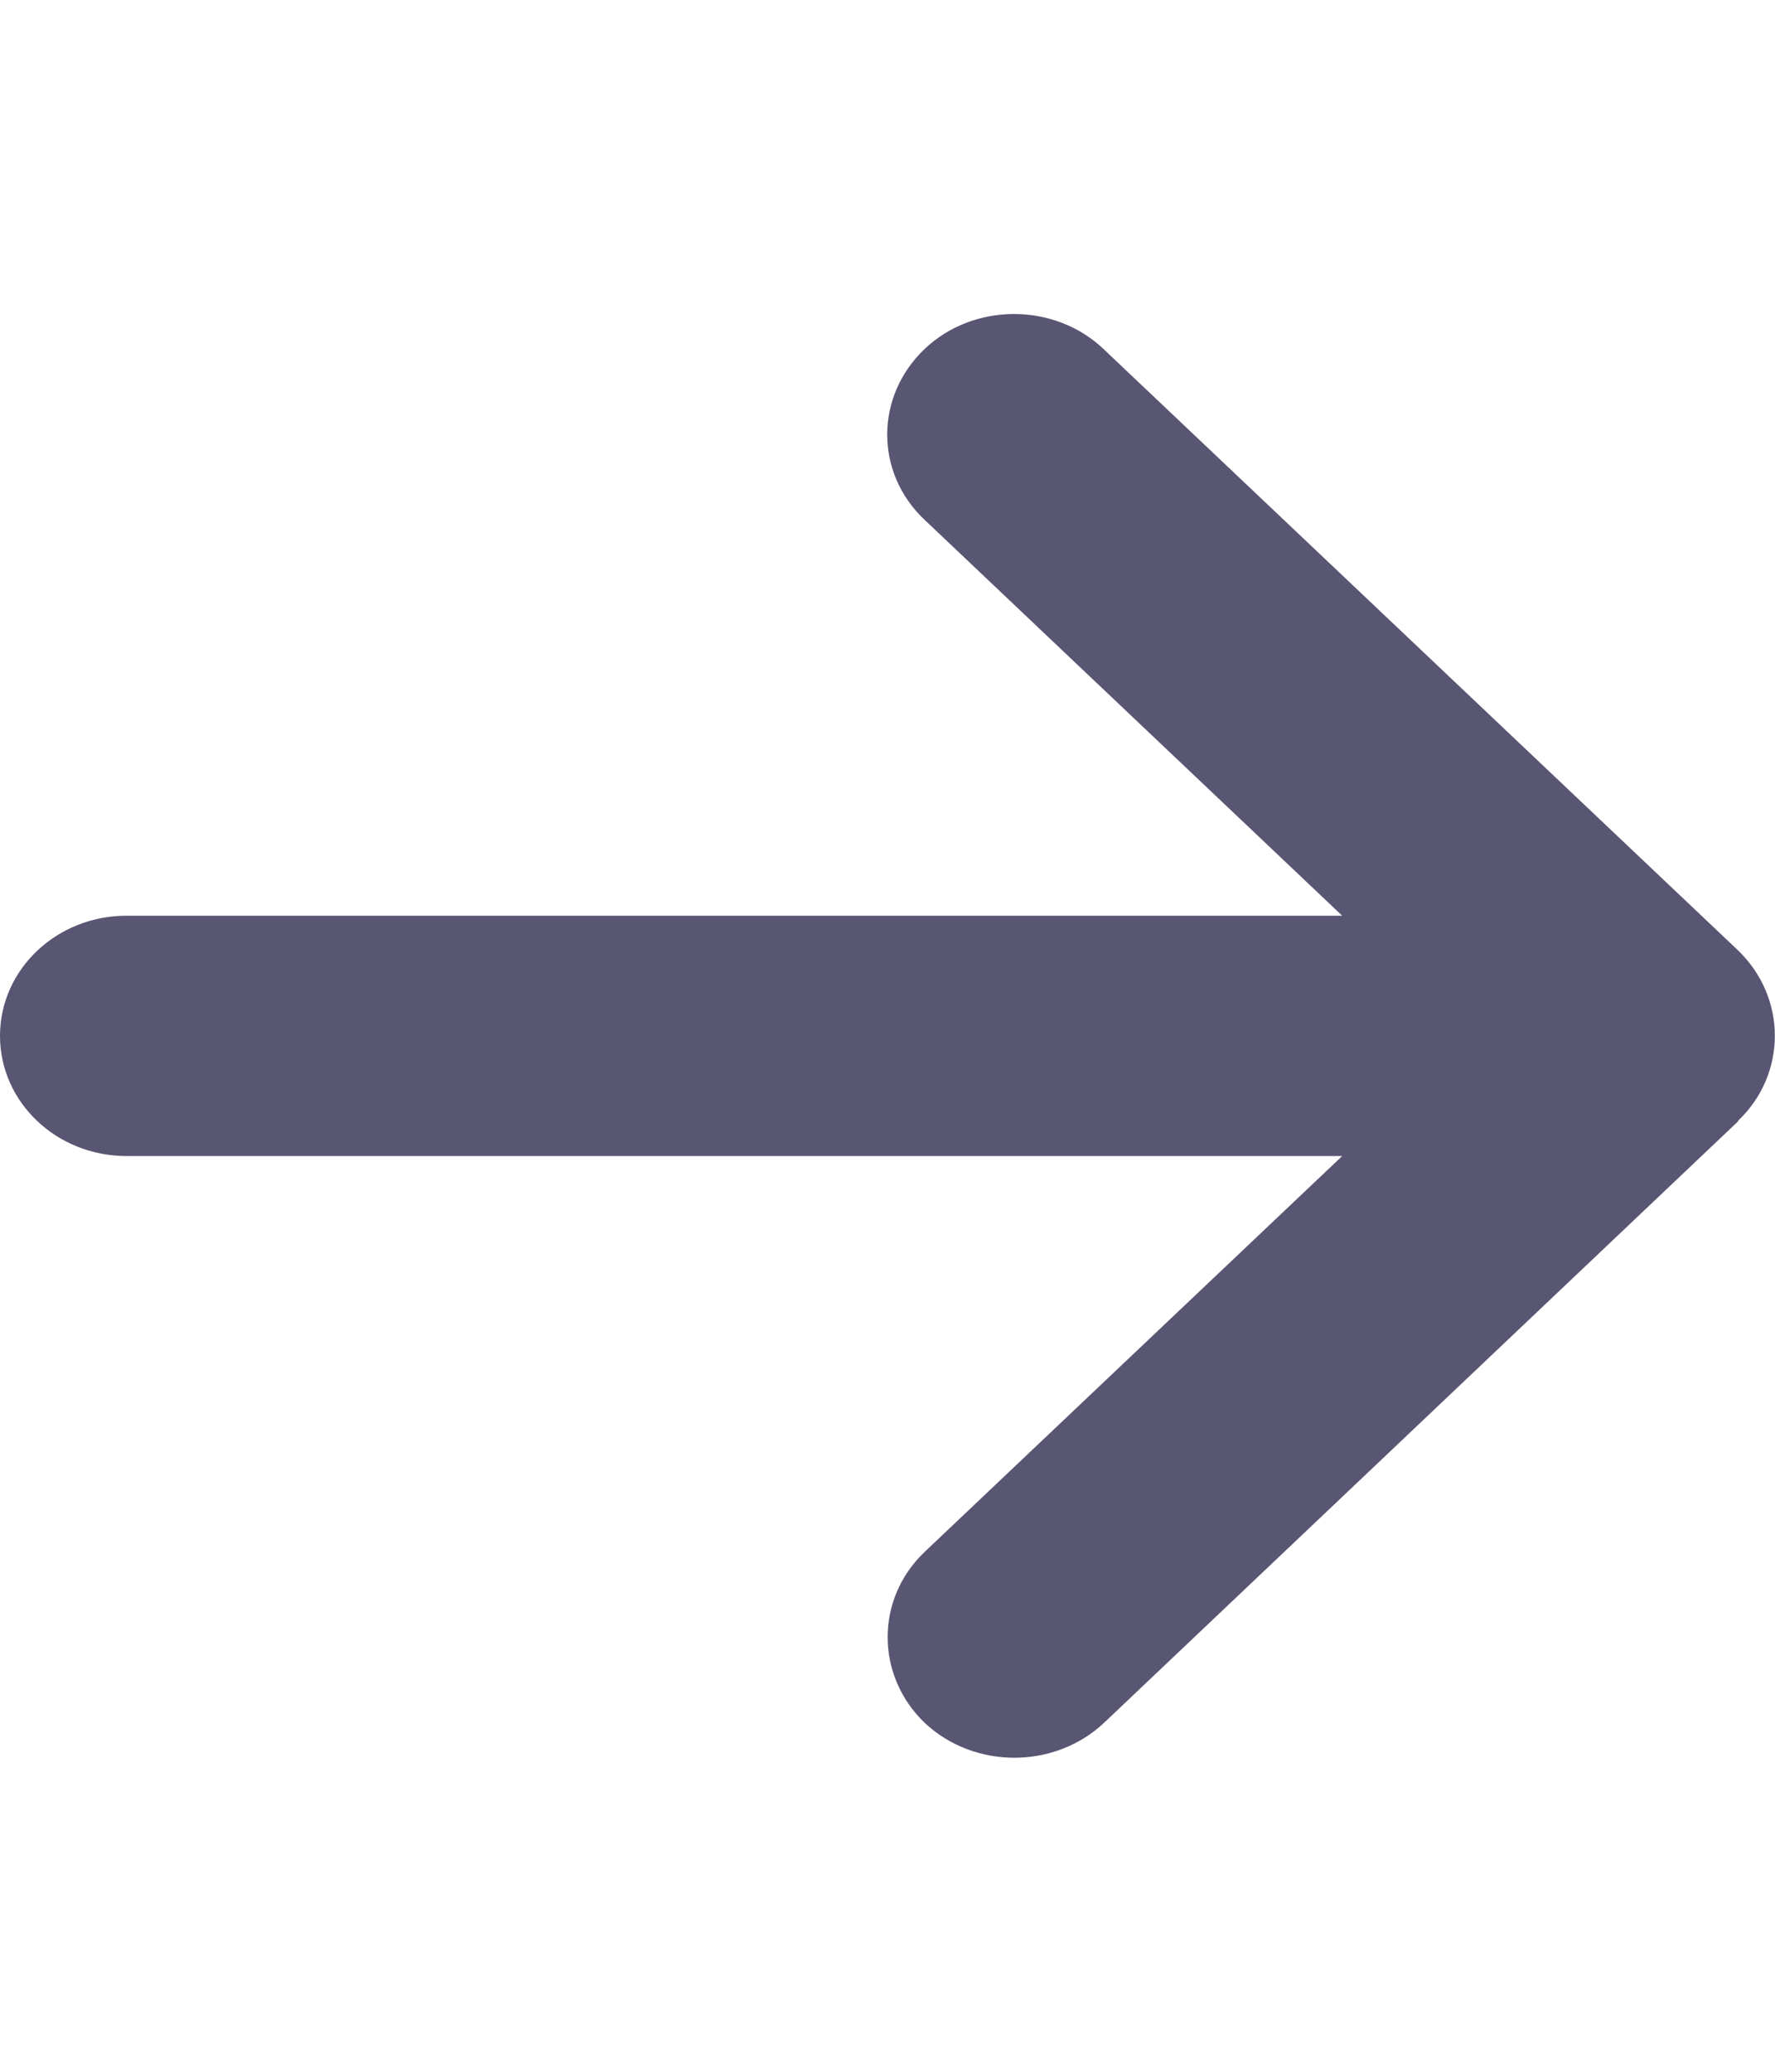 <svg xmlns="http://www.w3.org/2000/svg" xmlns:xlink="http://www.w3.org/1999/xlink" width="12px" height="14px" viewBox="0 0 12 13" version="1.1">
<g>
<path style=" fill:rgb(88,86,114);fill-opacity:1;" d="M 11.75 7.074 C 12.082 6.758 12.082 6.242 11.75 5.922 L 7.461 1.859 C 7.129 1.543 6.582 1.543 6.25 1.859 C 5.914 2.18 5.914 2.695 6.25 3.012 L 9.074 5.688 L 0.855 5.688 C 0.383 5.688 0 6.051 0 6.5 C 0 6.949 0.383 7.312 0.855 7.312 L 9.074 7.312 L 6.25 9.988 C 5.918 10.305 5.918 10.82 6.25 11.141 C 6.586 11.457 7.129 11.457 7.465 11.141 L 11.75 7.078 Z M 11.75 7.074 "/>
</g>
</svg>

